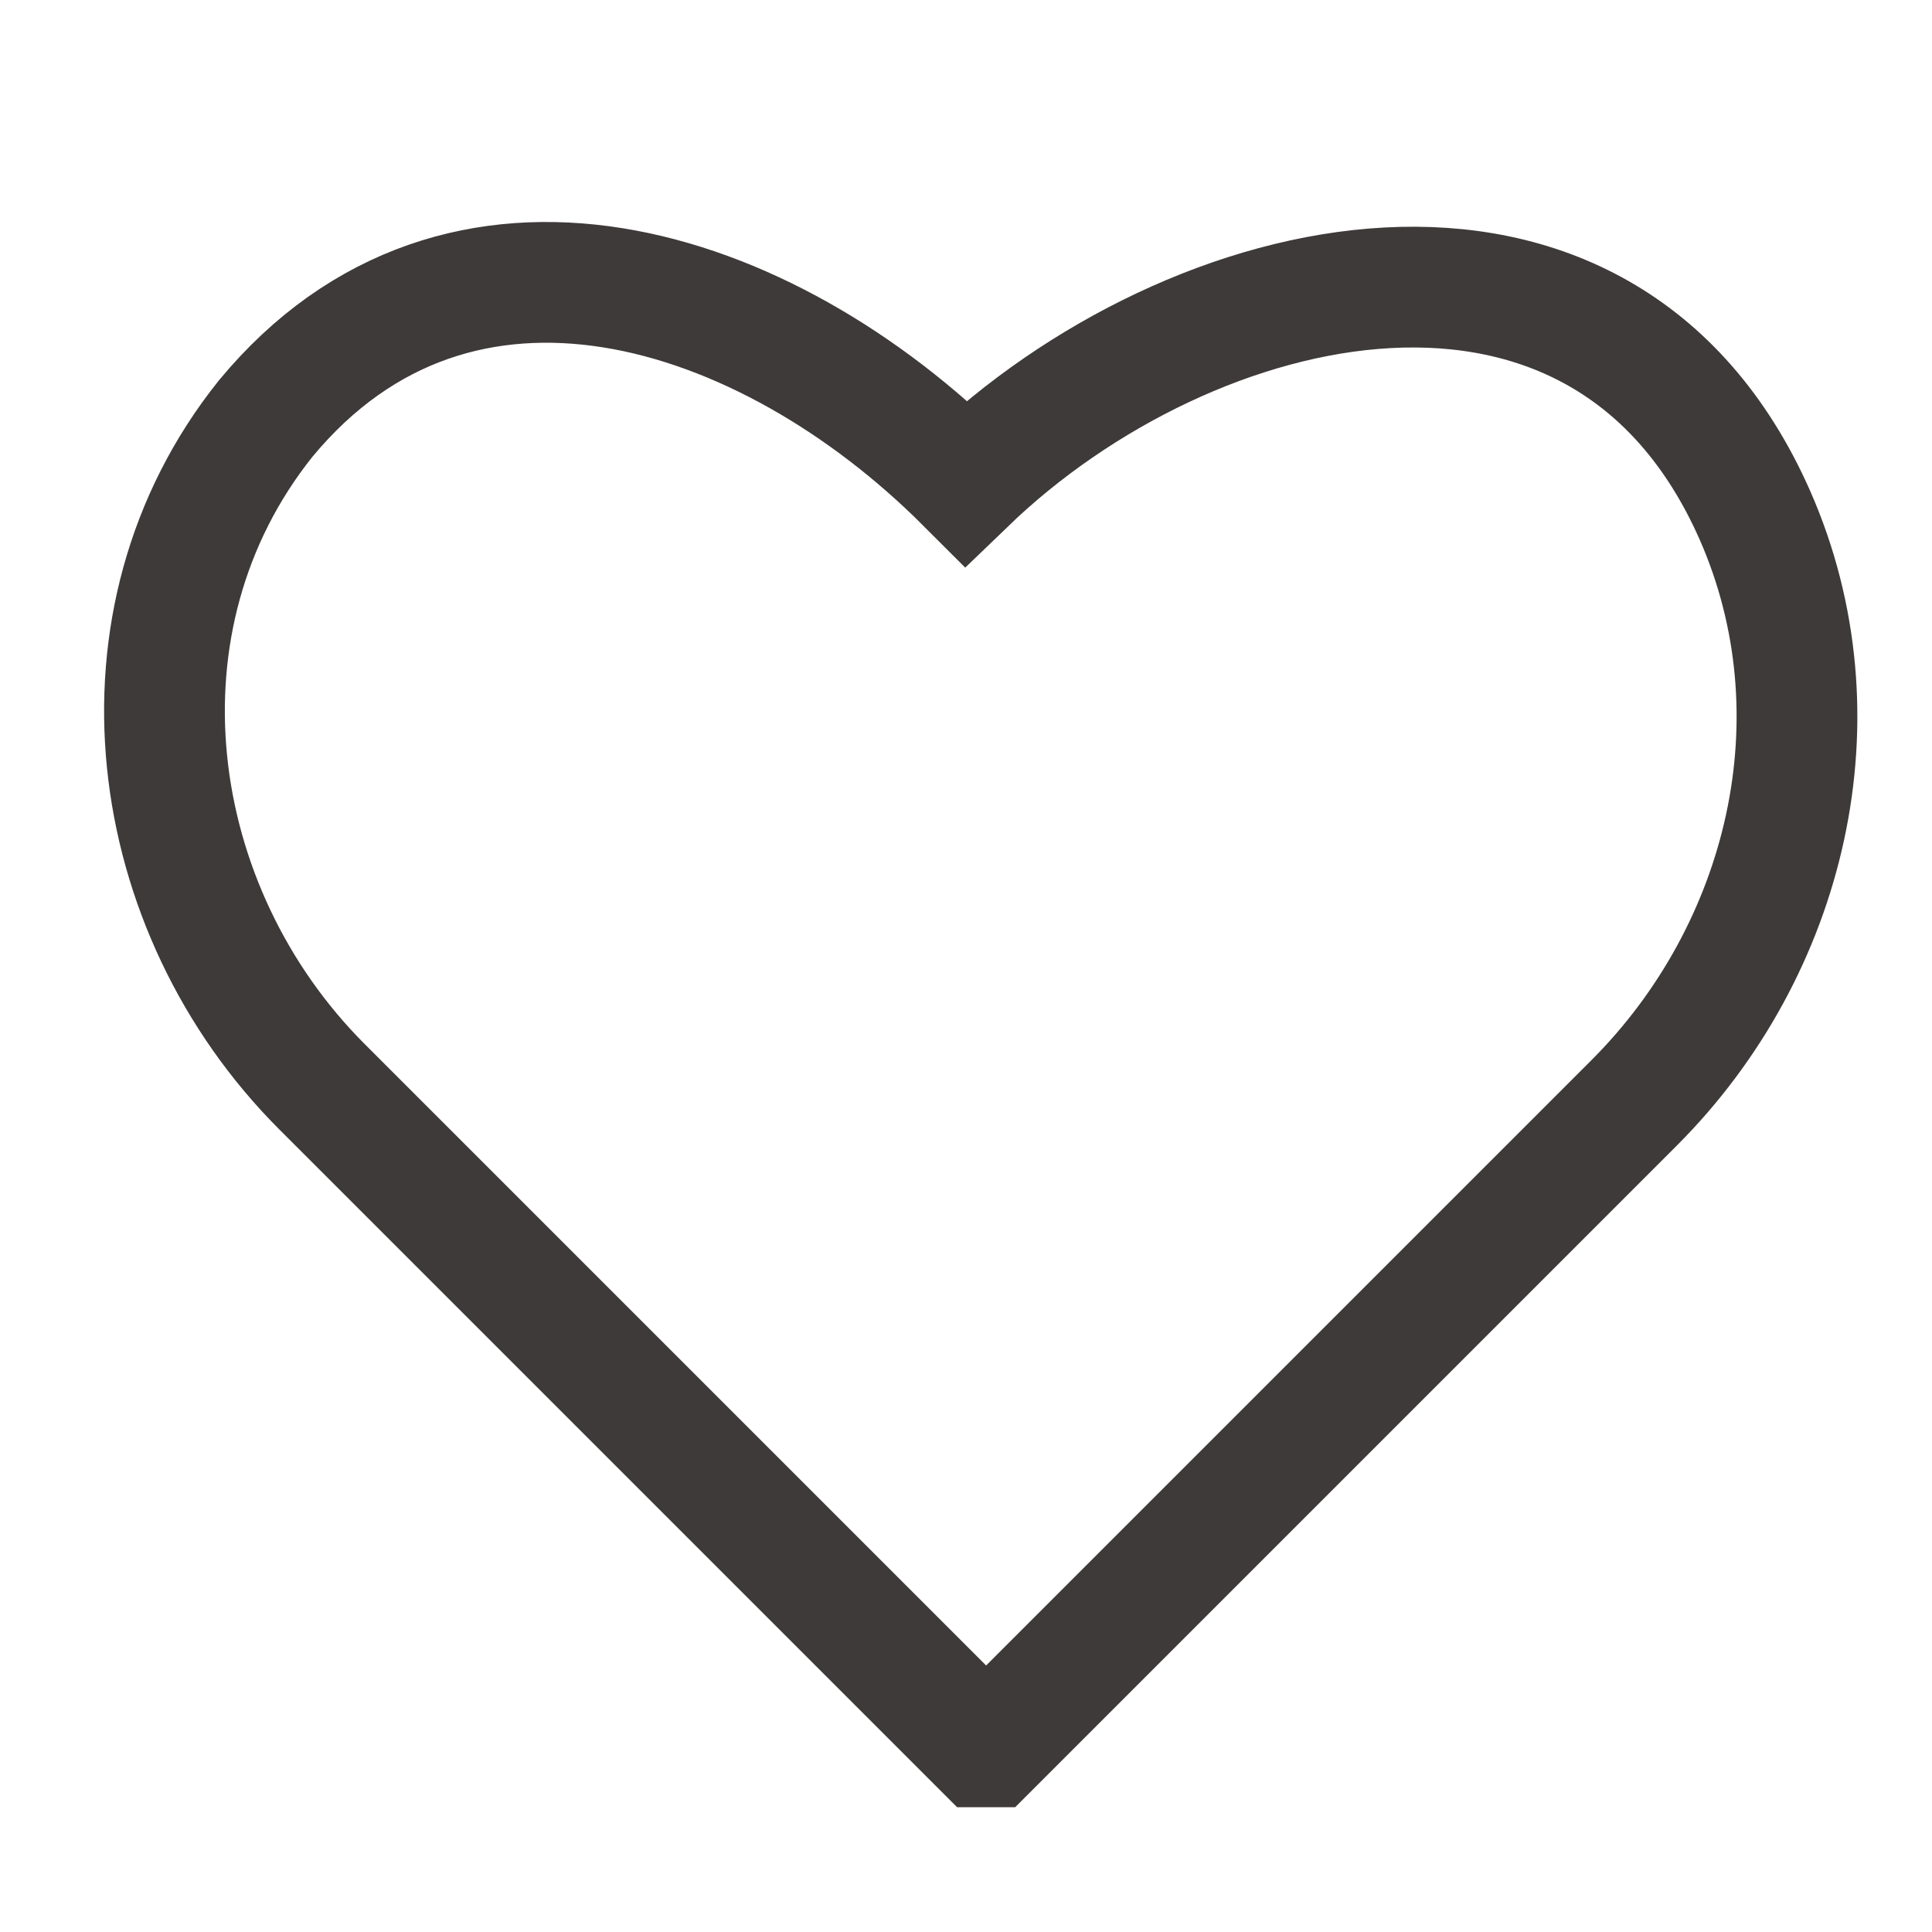 <?xml version="1.0" encoding="utf-8"?>
<!-- Generator: Adobe Illustrator 22.1.0, SVG Export Plug-In . SVG Version: 6.00 Build 0)  -->
<svg version="1.1" id="圖層_1" xmlns="http://www.w3.org/2000/svg" xmlns:xlink="http://www.w3.org/1999/xlink" x="0px" y="0px"
	 viewBox="0 0 24 24" style="enable-background:new 0 0 24 24;" xml:space="preserve">
<style type="text/css">
	.st0{fill:none;stroke:#3E3A39;stroke-width:1.5;stroke-miterlimit:10;}
</style>
<title>ic_heart</title>
<desc>Created with Sketch.</desc>
<g id="Symbols">
	<g id="ic_heart">
		<g id="Combined-Shape">
			<path class="st0" d="M20.3,13.7l-8,8c0,0-0.1,0-0.1,0l-8.2-8.2c-2.2-2.2-2.7-5.8-0.7-8.3C5.7,2.3,9.5,3.5,12,6C12,6,12,6,12,6
				c2.8-2.7,7.9-3.9,9.8,0.4C22.9,8.9,22.2,11.8,20.3,13.7z"/>
		</g>
	</g>
</g>
</svg>

